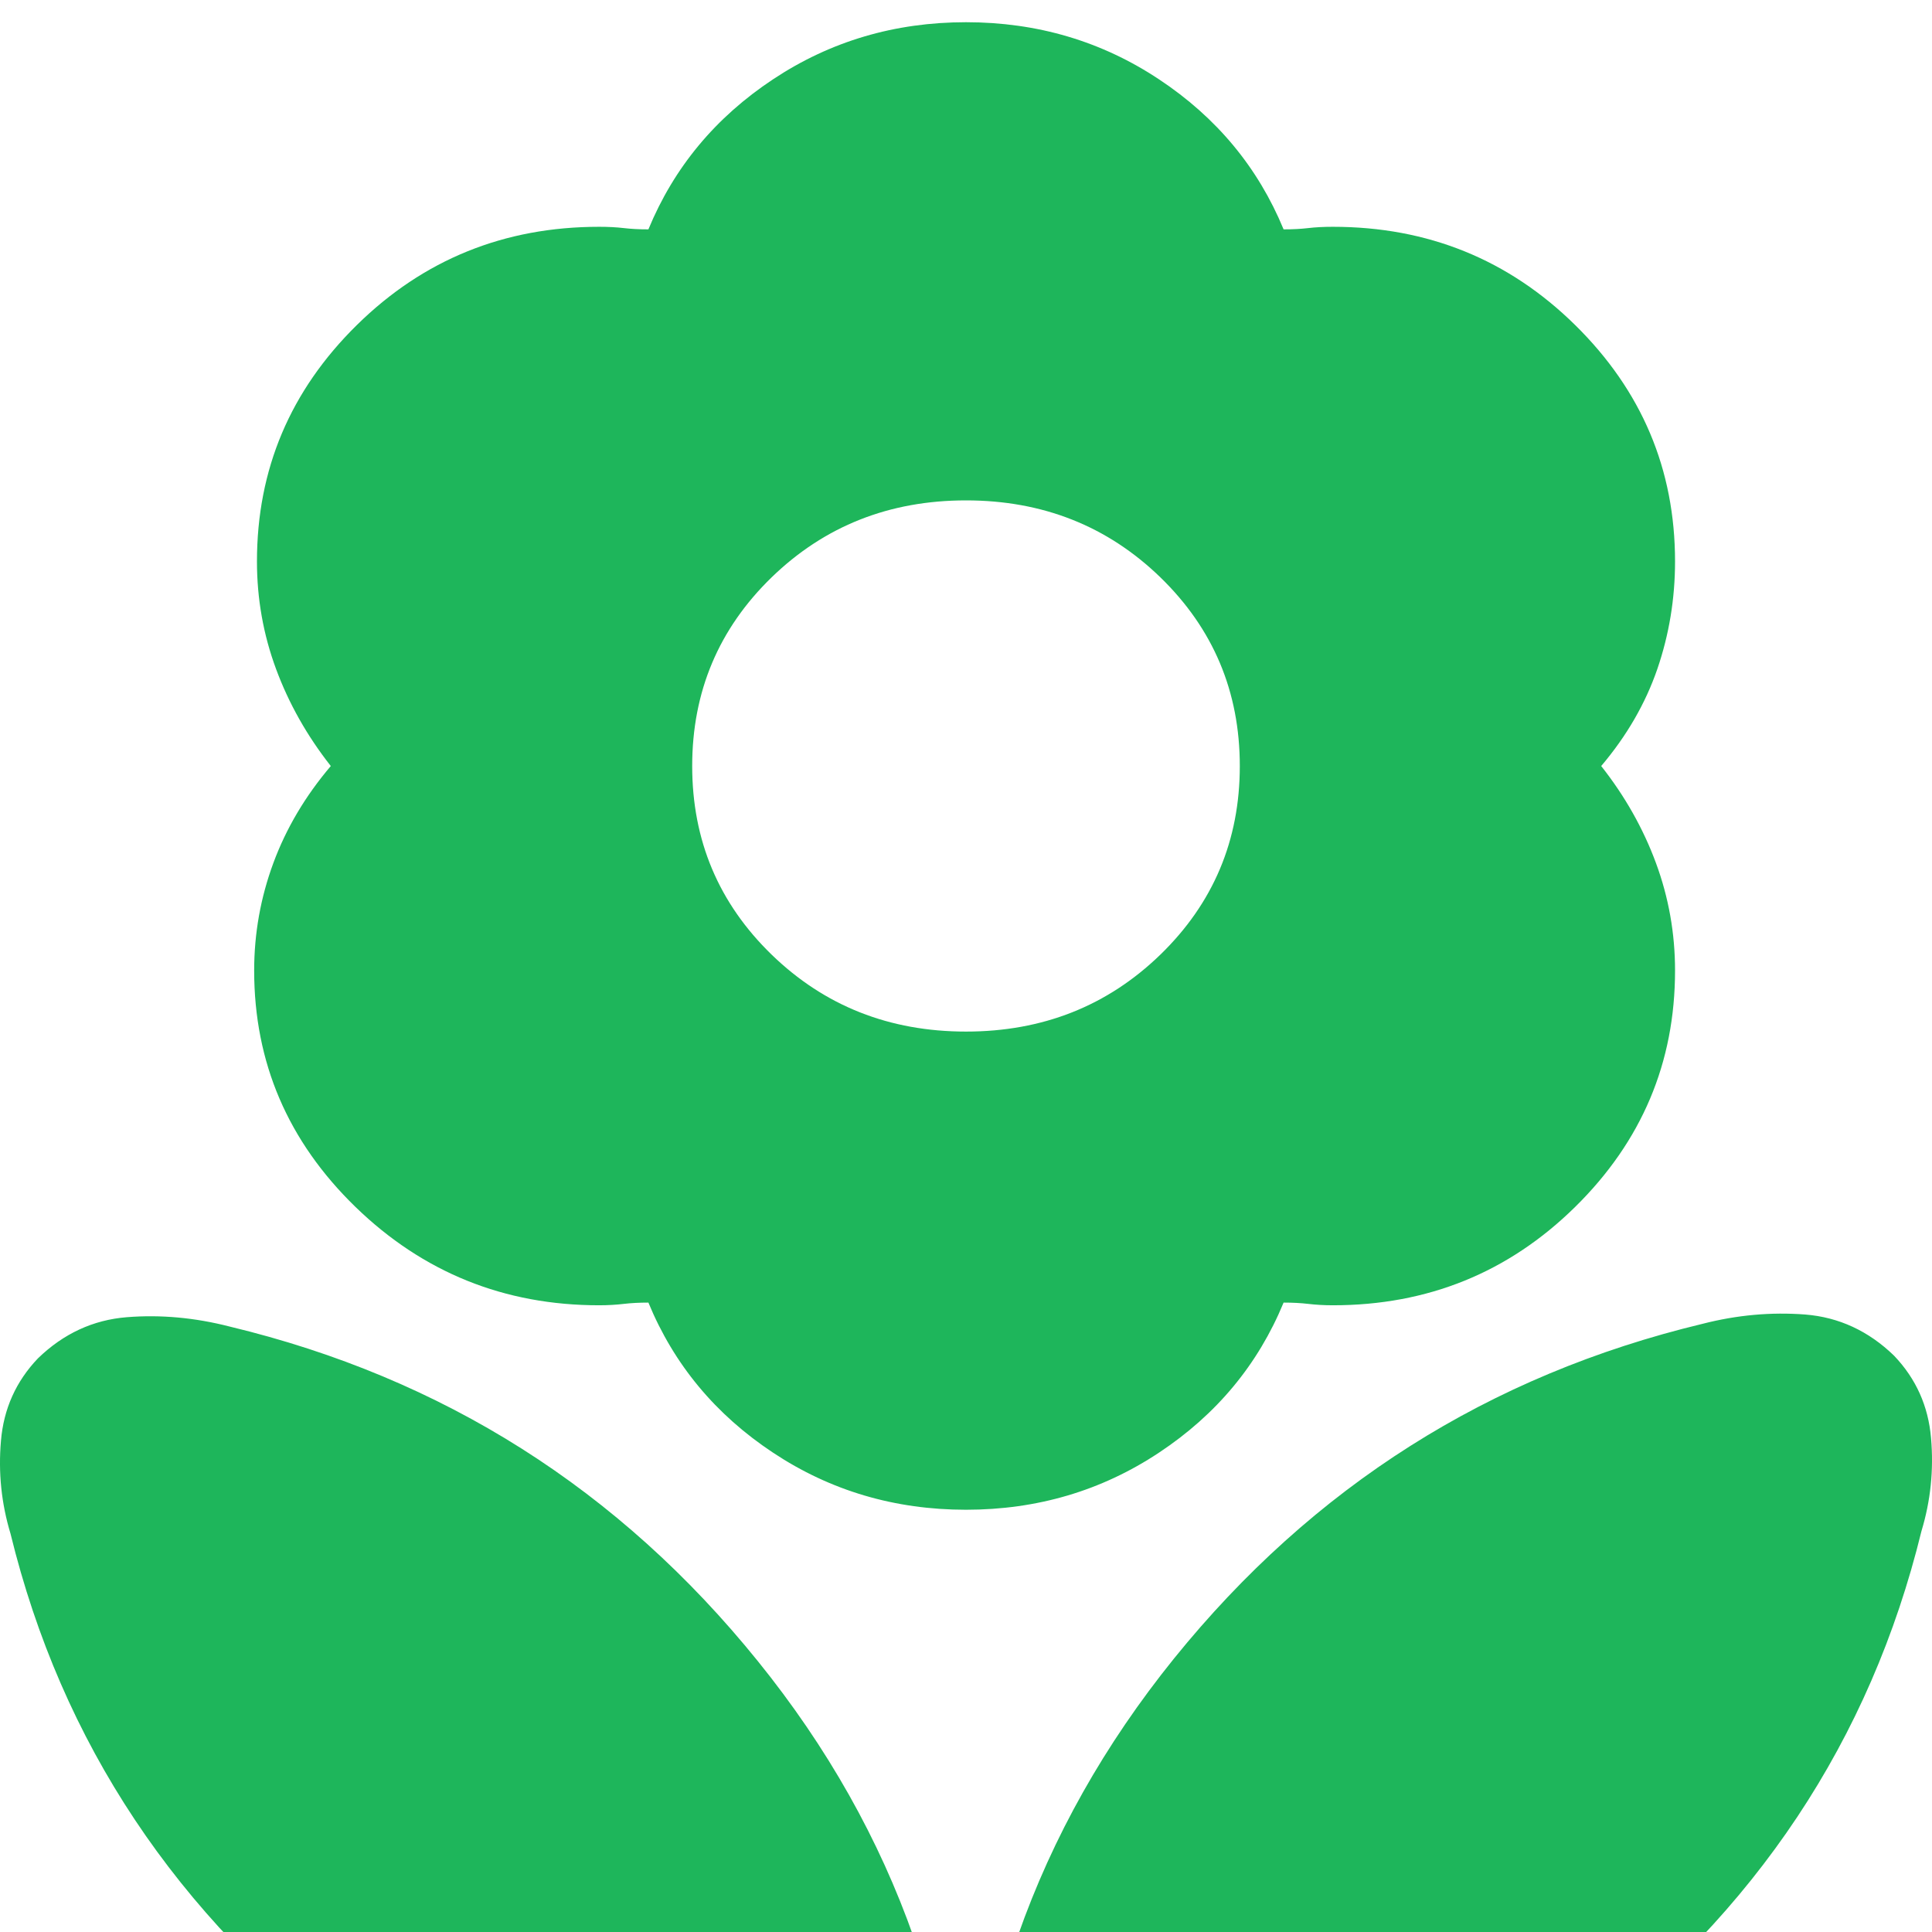 <svg width="18" height="18" viewBox="0 0 18 18" fill="none" xmlns="http://www.w3.org/2000/svg">
<path d="M9 9.611C9.714 9.611 10.318 9.372 10.811 8.894C11.304 8.415 11.551 7.83 11.551 7.137C11.551 6.444 11.304 5.858 10.811 5.379C10.318 4.901 9.714 4.662 9 4.662C8.286 4.662 7.682 4.901 7.189 5.379C6.696 5.858 6.449 6.444 6.449 7.137C6.449 7.83 6.696 8.415 7.189 8.894C7.682 9.372 8.286 9.611 9 9.611ZM9 14.066C8.337 14.066 7.737 13.889 7.202 13.534C6.666 13.179 6.279 12.713 6.041 12.136C5.956 12.136 5.88 12.14 5.812 12.148C5.744 12.156 5.667 12.161 5.582 12.161C4.698 12.161 3.941 11.855 3.312 11.245C2.683 10.634 2.368 9.9 2.368 9.042C2.368 8.696 2.428 8.362 2.547 8.04C2.666 7.718 2.844 7.417 3.082 7.137C2.861 6.856 2.691 6.555 2.572 6.233C2.453 5.912 2.394 5.577 2.394 5.231C2.394 4.373 2.704 3.639 3.325 3.028C3.945 2.418 4.698 2.113 5.582 2.113C5.667 2.113 5.744 2.117 5.812 2.125C5.88 2.133 5.956 2.137 6.041 2.137C6.279 1.56 6.666 1.094 7.202 0.739C7.737 0.384 8.337 0.207 9 0.207C9.663 0.207 10.263 0.384 10.798 0.739C11.334 1.094 11.721 1.56 11.959 2.137C12.044 2.137 12.12 2.133 12.188 2.125C12.256 2.117 12.333 2.113 12.418 2.113C13.302 2.113 14.055 2.418 14.675 3.028C15.296 3.639 15.606 4.373 15.606 5.231C15.606 5.577 15.551 5.912 15.441 6.233C15.33 6.555 15.156 6.856 14.918 7.137C15.139 7.417 15.309 7.718 15.428 8.04C15.547 8.362 15.606 8.696 15.606 9.042C15.606 9.9 15.296 10.634 14.675 11.245C14.055 11.855 13.302 12.161 12.418 12.161C12.333 12.161 12.256 12.156 12.188 12.148C12.12 12.14 12.044 12.136 11.959 12.136C11.721 12.713 11.334 13.179 10.798 13.534C10.263 13.889 9.663 14.066 9 14.066ZM9 20.971C9 18.892 9.646 17.053 10.938 15.452C12.231 13.852 13.872 12.812 15.861 12.334C16.184 12.251 16.503 12.223 16.818 12.247C17.132 12.272 17.409 12.4 17.647 12.631C17.851 12.845 17.966 13.101 17.991 13.398C18.017 13.695 17.987 13.984 17.902 14.264C17.426 16.211 16.359 17.816 14.701 19.078C13.043 20.34 11.143 20.971 9 20.971ZM9 20.996C9 18.917 8.354 17.077 7.061 15.477C5.769 13.877 4.128 12.837 2.139 12.359C1.816 12.276 1.497 12.247 1.182 12.272C0.868 12.297 0.591 12.425 0.353 12.656C0.149 12.87 0.034 13.126 0.009 13.423C-0.017 13.72 0.013 14.008 0.098 14.289C0.574 16.236 1.641 17.84 3.299 19.103C4.957 20.365 6.857 20.996 9 20.996Z" fill="#1EB65B"/>
</svg>
